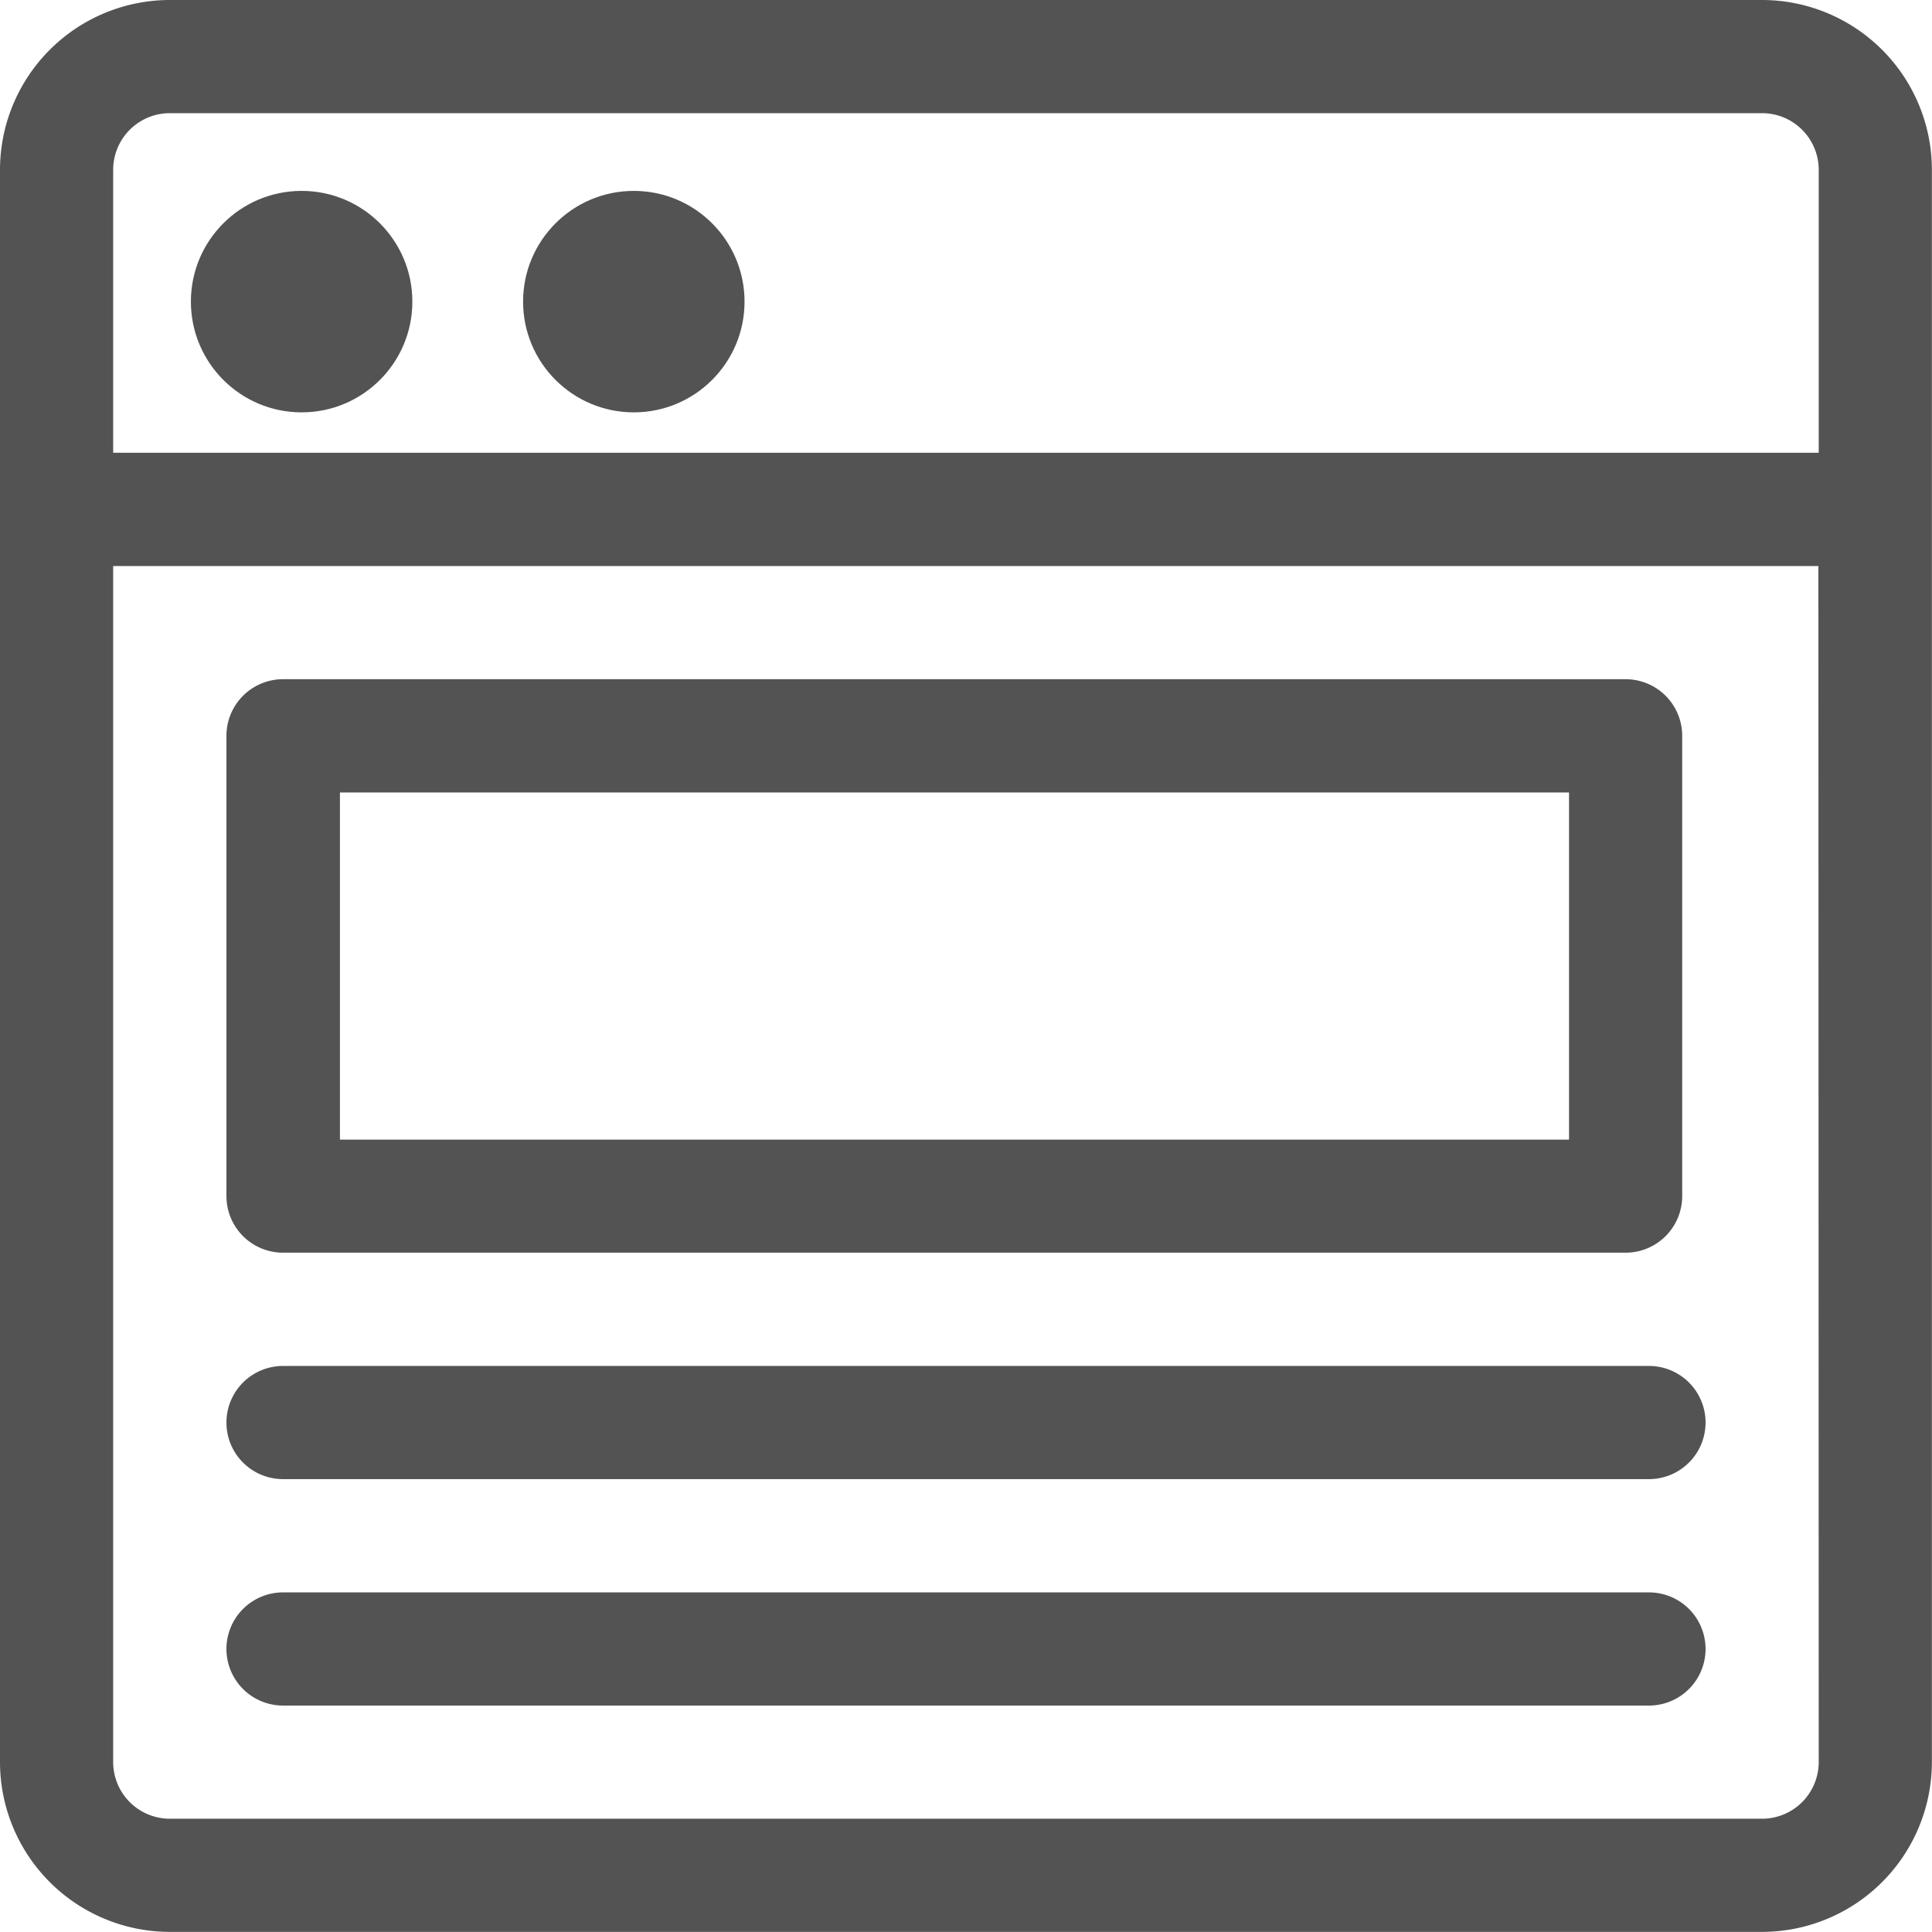 <svg xmlns="http://www.w3.org/2000/svg" width="17.448" height="17.448" viewBox="0 0 17.448 17.448"><defs><style>.a{fill:#535353;}</style></defs><path class="a" d="M15.914,0H1.533A1.535,1.535,0,0,0,0,1.533V15.914a1.535,1.535,0,0,0,1.533,1.533H15.914a1.535,1.535,0,0,0,1.533-1.533V1.533A1.535,1.535,0,0,0,15.914,0Zm.511,15.914a.512.512,0,0,1-.511.511H1.533a.512.512,0,0,1-.511-.511V5.112h15.4Zm0-11.825H1.022V1.533a.512.512,0,0,1,.511-.511H15.914a.512.512,0,0,1,.511.511Z"/><g transform="translate(1.724 1.724)"><g transform="translate(0 0)"><circle class="a" cx="1" cy="1" r="1"/></g></g><g transform="translate(4.724 1.724)"><circle class="a" cx="1" cy="1" r="1"/></g><g transform="translate(2.045 6.134)"><path class="a" d="M72.636,180H60.511a.511.511,0,0,0-.511.511v4.157a.511.511,0,0,0,.511.511H72.636a.511.511,0,0,0,.511-.511v-4.157A.511.511,0,0,0,72.636,180Zm-.511,4.158h-11.1v-3.135h11.1Z" transform="translate(-60 -180)"/></g><g transform="translate(2.045 12.336)"><path class="a" d="M72.847,362H60.511a.511.511,0,1,0,0,1.022H72.847a.511.511,0,1,0,0-1.022Z" transform="translate(-60 -362)"/></g><g transform="translate(2.045 14.381)"><path class="a" d="M72.847,422H60.511a.511.511,0,0,0,0,1.022H72.847a.511.511,0,0,0,0-1.022Z" transform="translate(-60 -422)"/></g></svg>